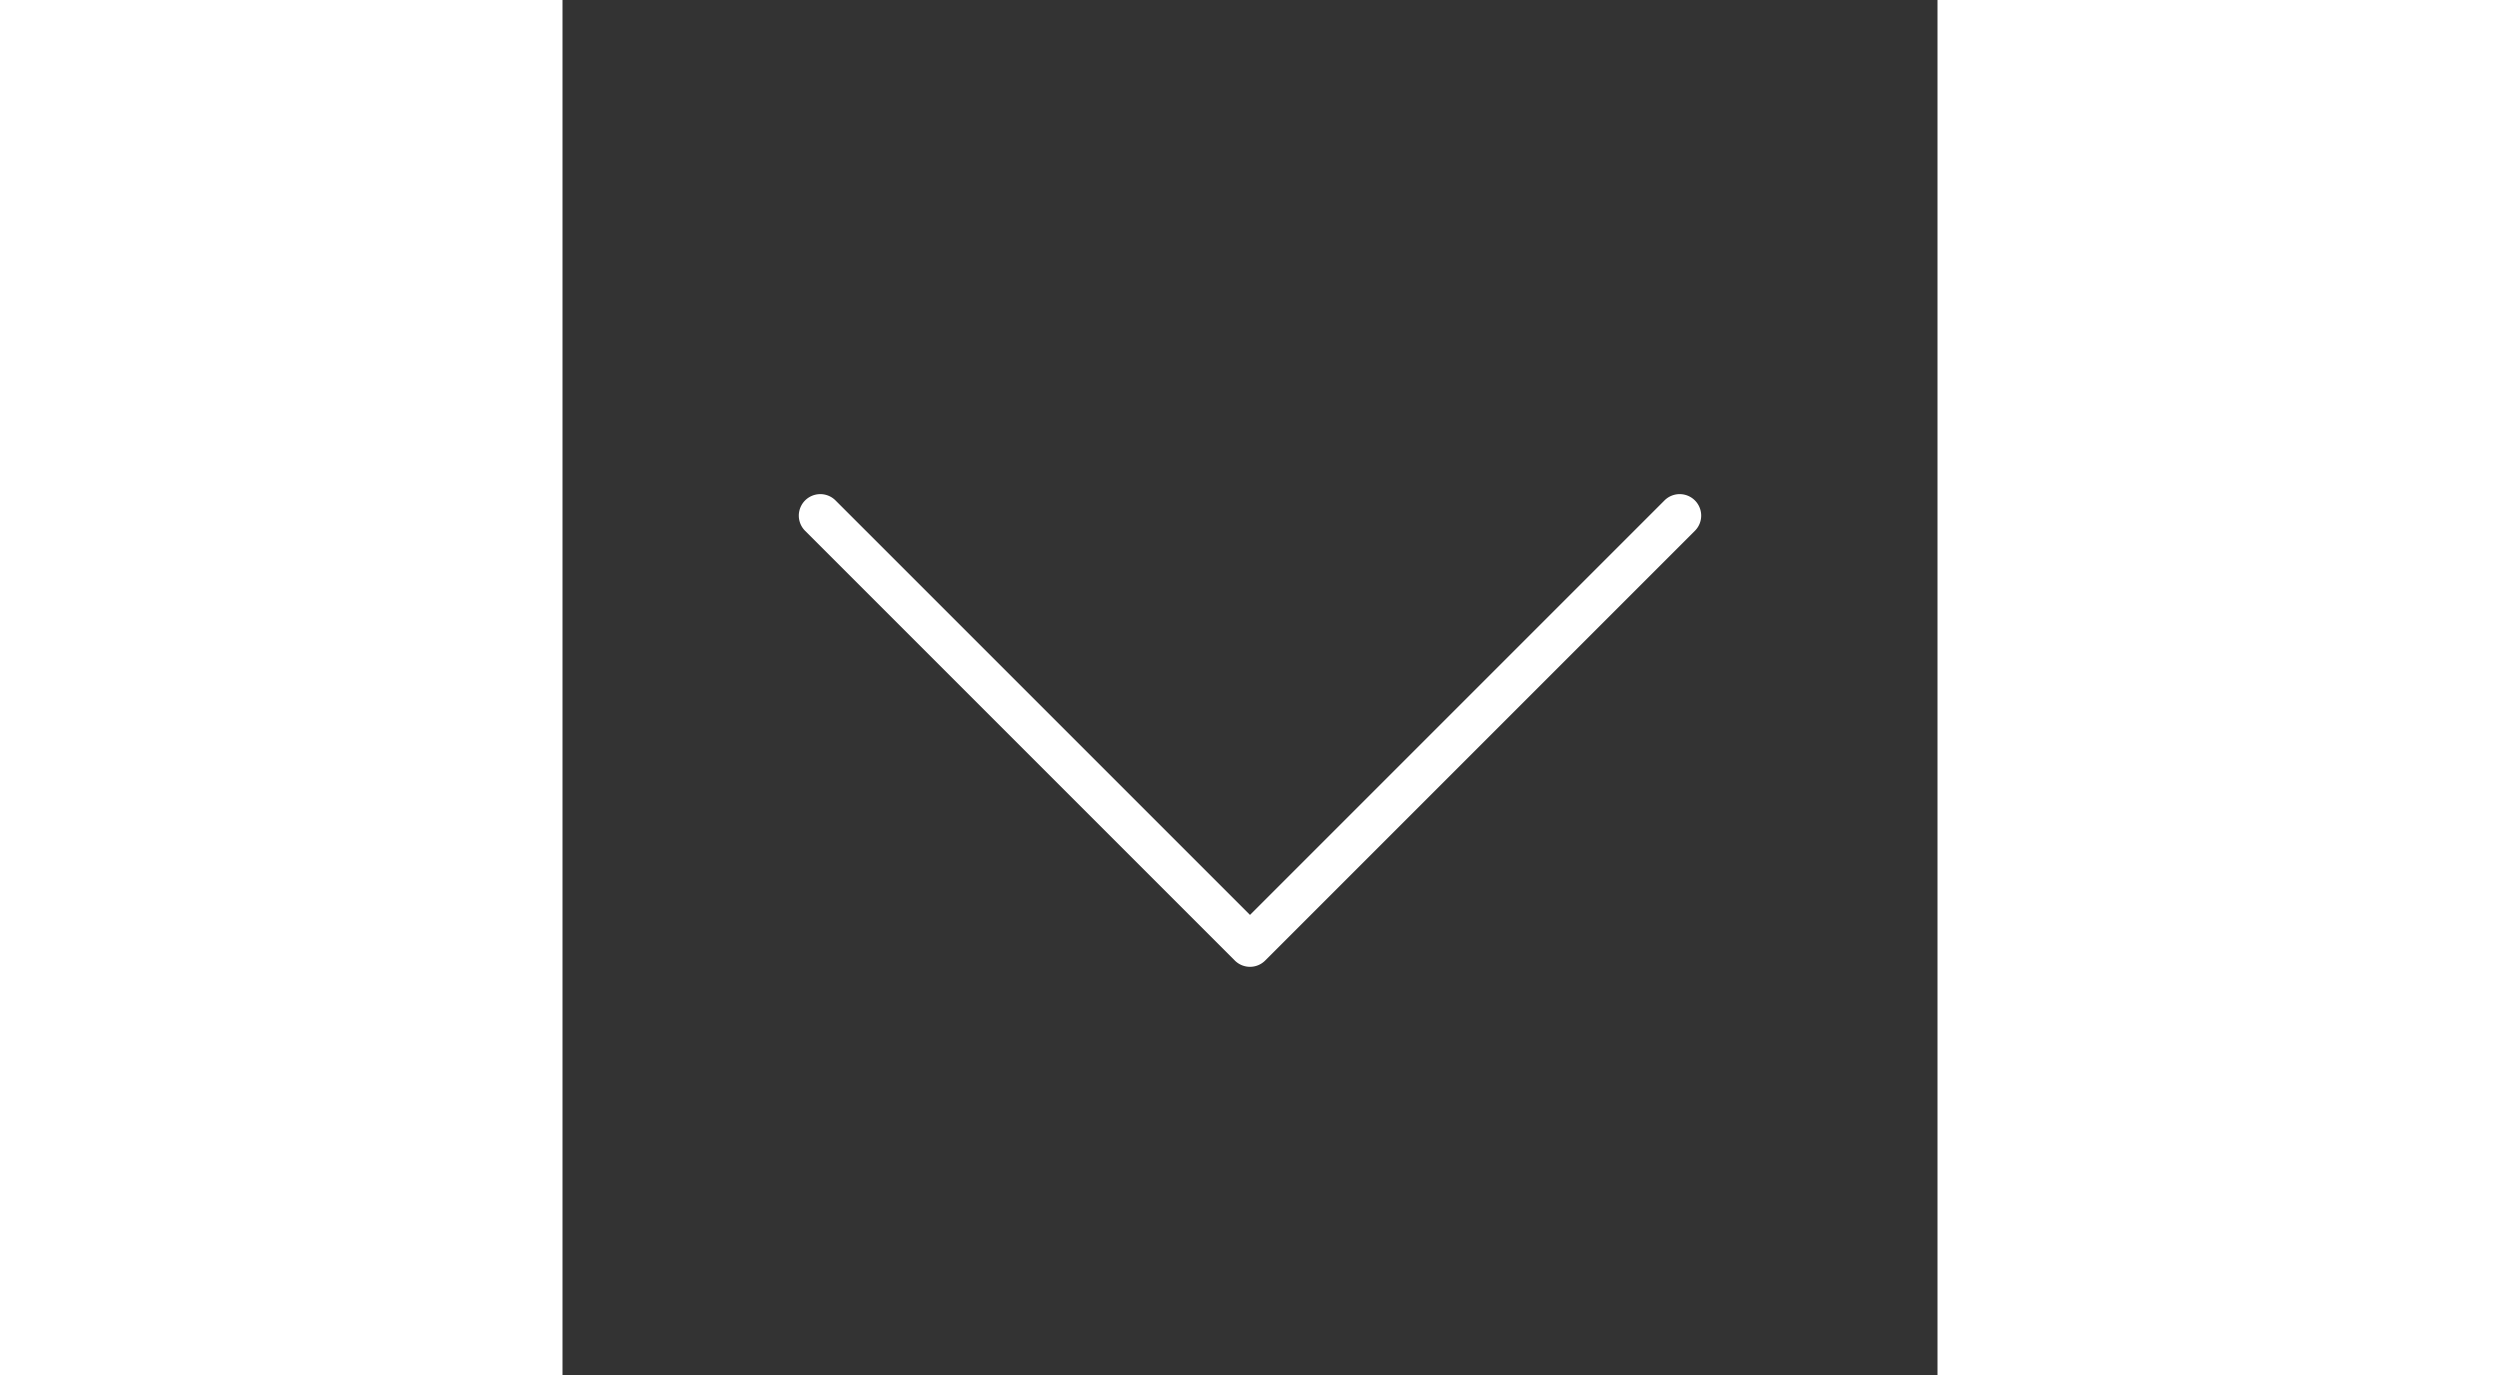 <svg xmlns="http://www.w3.org/2000/svg" width="200" height="110" viewBox="0 0 256 256"><rect x="0" y="0" width="256" height="256" fill="#333333" stroke="none"/><path fill="white" d="m210.83 98.83l-80 80a4 4 0 0 1-5.66 0l-80-80a4 4 0 0 1 5.66-5.66L128 170.34l77.17-77.17a4 4 0 1 1 5.66 5.66Z"/></svg>
